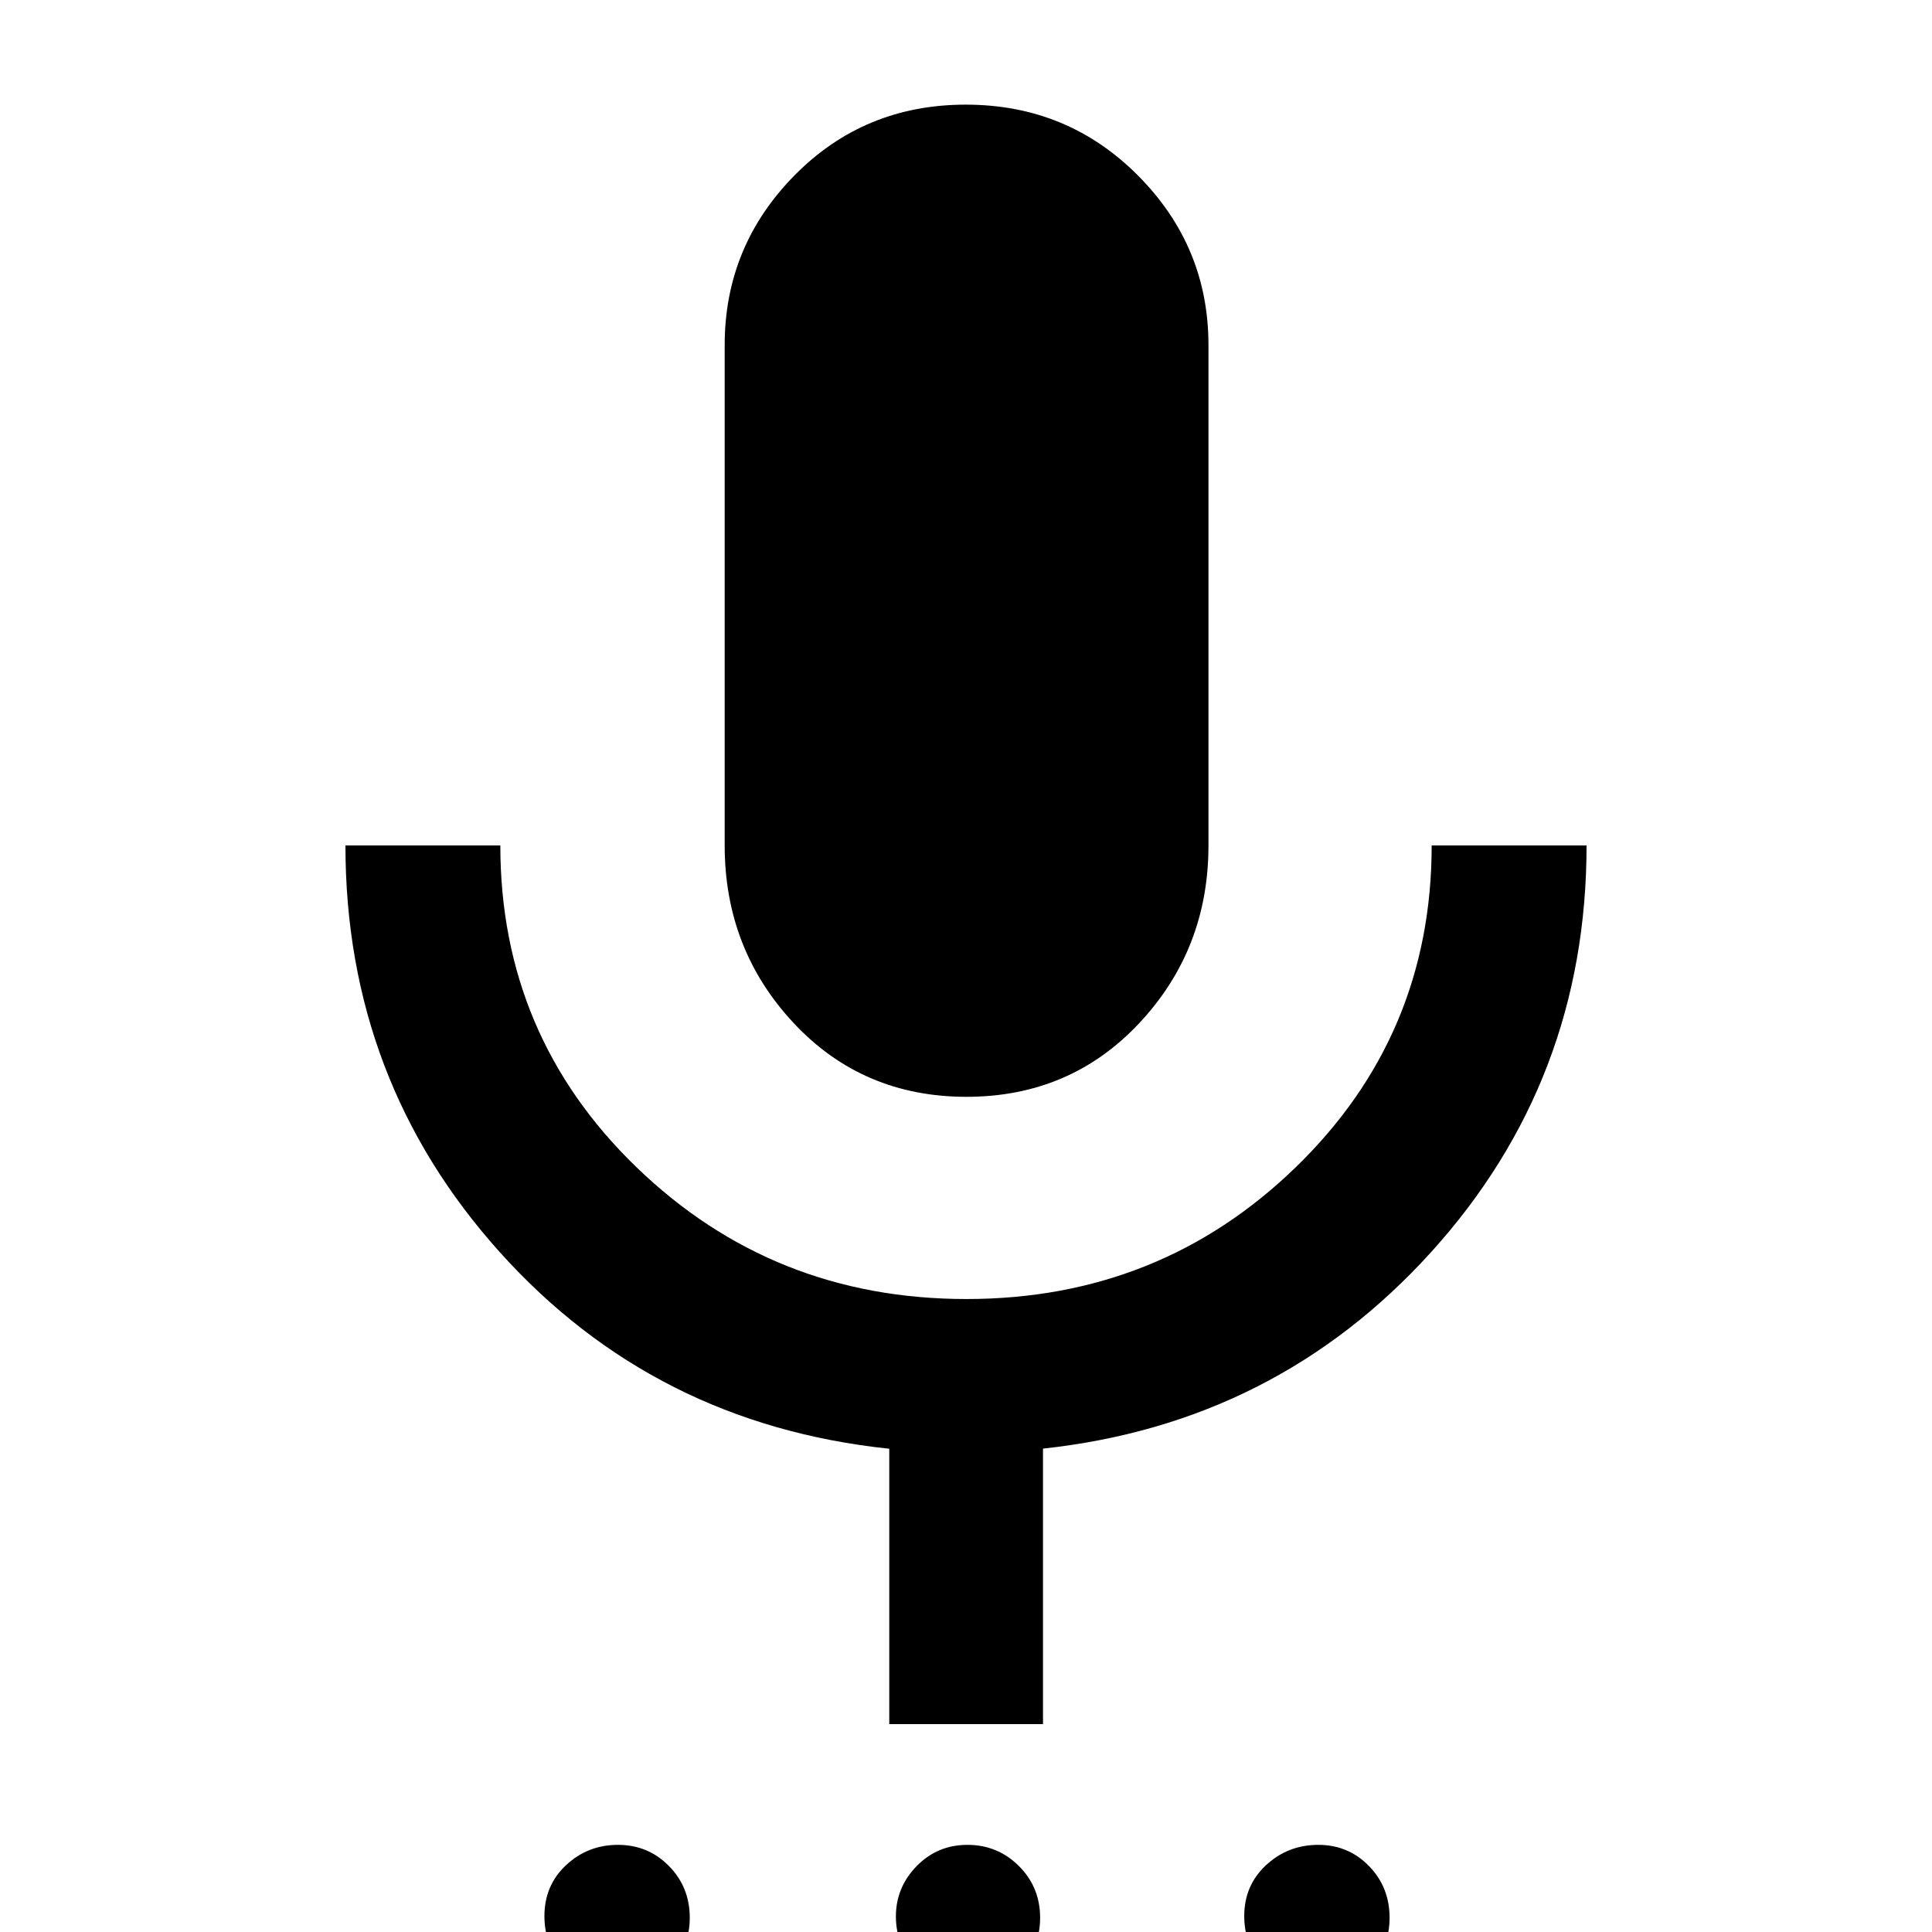 <svg xmlns="http://www.w3.org/2000/svg" height="48" viewBox="0 -960 960 960" width="48"><path d="M305.91 28.35q-14.86 0-25.13-10.5-10.26-10.51-10.26-25.77 0-15.25 10.78-25.32 10.78-10.06 25.76-10.06 14.98 0 25.33 10.5 10.35 10.5 10.35 25.76 0 15.26-10.86 25.32-10.87 10.07-25.97 10.07Zm173.83 0q-14.76 0-24.66-10.83-9.91-10.83-9.91-25.26 0-14.43 10.31-25 10.3-10.56 25.26-10.56t25.52 10.5q10.57 10.5 10.57 25.76 0 15.26-10.74 25.32-10.74 10.07-26.35 10.07Zm174.2 0q-14.98 0-25.33-10.5-10.35-10.51-10.35-25.77 0-15.25 10.86-25.32 10.87-10.06 25.97-10.06 14.86 0 25.13 10.5 10.26 10.5 10.26 25.76 0 15.26-10.78 25.32-10.78 10.07-25.76 10.07ZM480.22-415q-51.61 0-85.87-36.67-34.26-36.67-34.26-88.24v-248.61q0-49.08 34.65-84.28t85.15-35.2q50.5 0 85.55 35.2 35.04 35.2 35.04 84.28v248.61q0 51.57-34.33 88.24Q531.83-415 480.22-415Zm-38.35 311.7v-136.83q-116.68-12.24-193.45-97.59-76.77-85.35-76.77-202.19h76.96q0 94.56 67.74 159.98 67.75 65.41 163.87 65.41t163.64-65.49q67.53-65.5 67.53-159.9h76.96q0 116.7-77.13 201.96-77.13 85.25-192.96 97.76v136.89h-76.39Z"/></svg>
